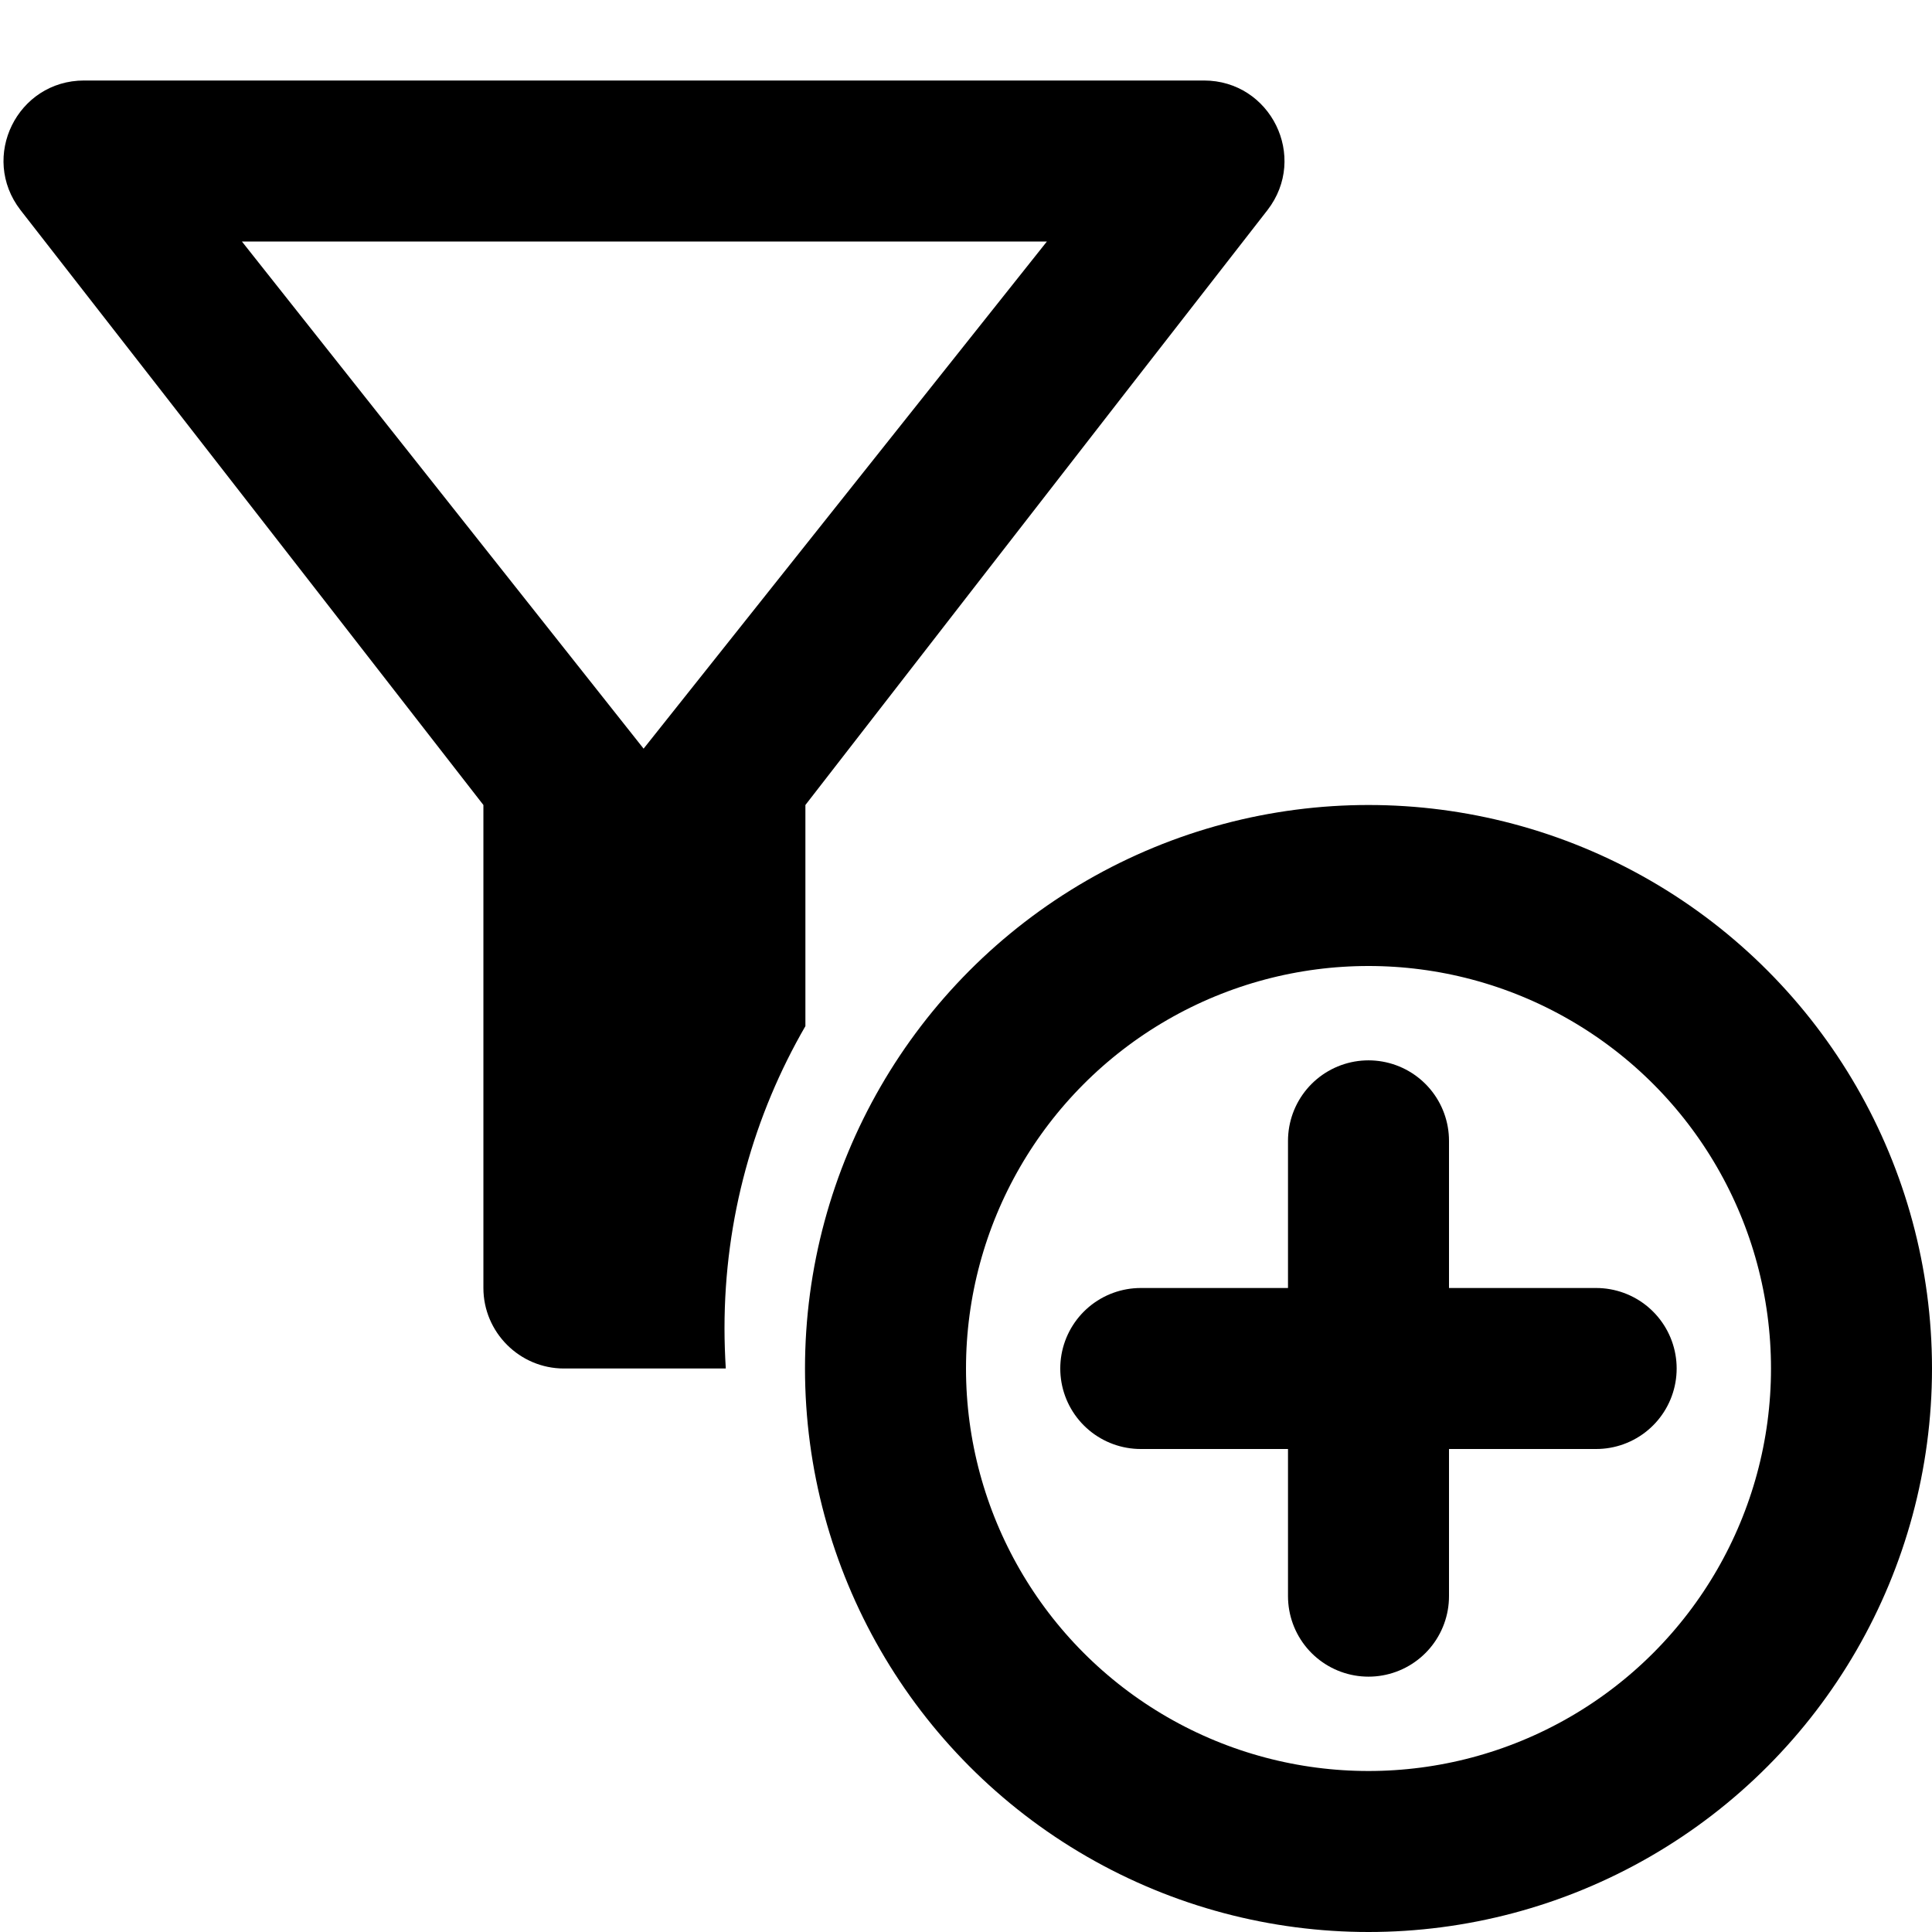 <svg width="24" height="24" viewBox="0 0 24 24" fill="none" xmlns="http://www.w3.org/2000/svg">
<path fill-rule="evenodd" clip-rule="evenodd" d="M13.005 3H3.005L7.995 9.3L13.005 3ZM6.005 10C6.005 10 2.275 5.2 0.255 2.61C-0.255 1.95 0.215 1 1.045 1H14.955C15.785 1 16.255 1.95 15.745 2.61C13.725 5.2 10.005 10 10.005 10V12.747C9.366 13.851 9 15.133 9 16.5C9 16.668 9.006 16.835 9.016 17C9.013 17 9.009 17 9.005 17H7.005C6.455 17 6.005 16.55 6.005 16V10Z" fill="black"/>
<circle cx="17" cy="17" r="6" stroke="black" stroke-width="2"/>
<path d="M14.171 17L19.828 17" stroke="black" stroke-width="2" stroke-linecap="round"/>
<path d="M17 14.172L17 19.828" stroke="black" stroke-width="2" stroke-linecap="round"/>
</svg>
